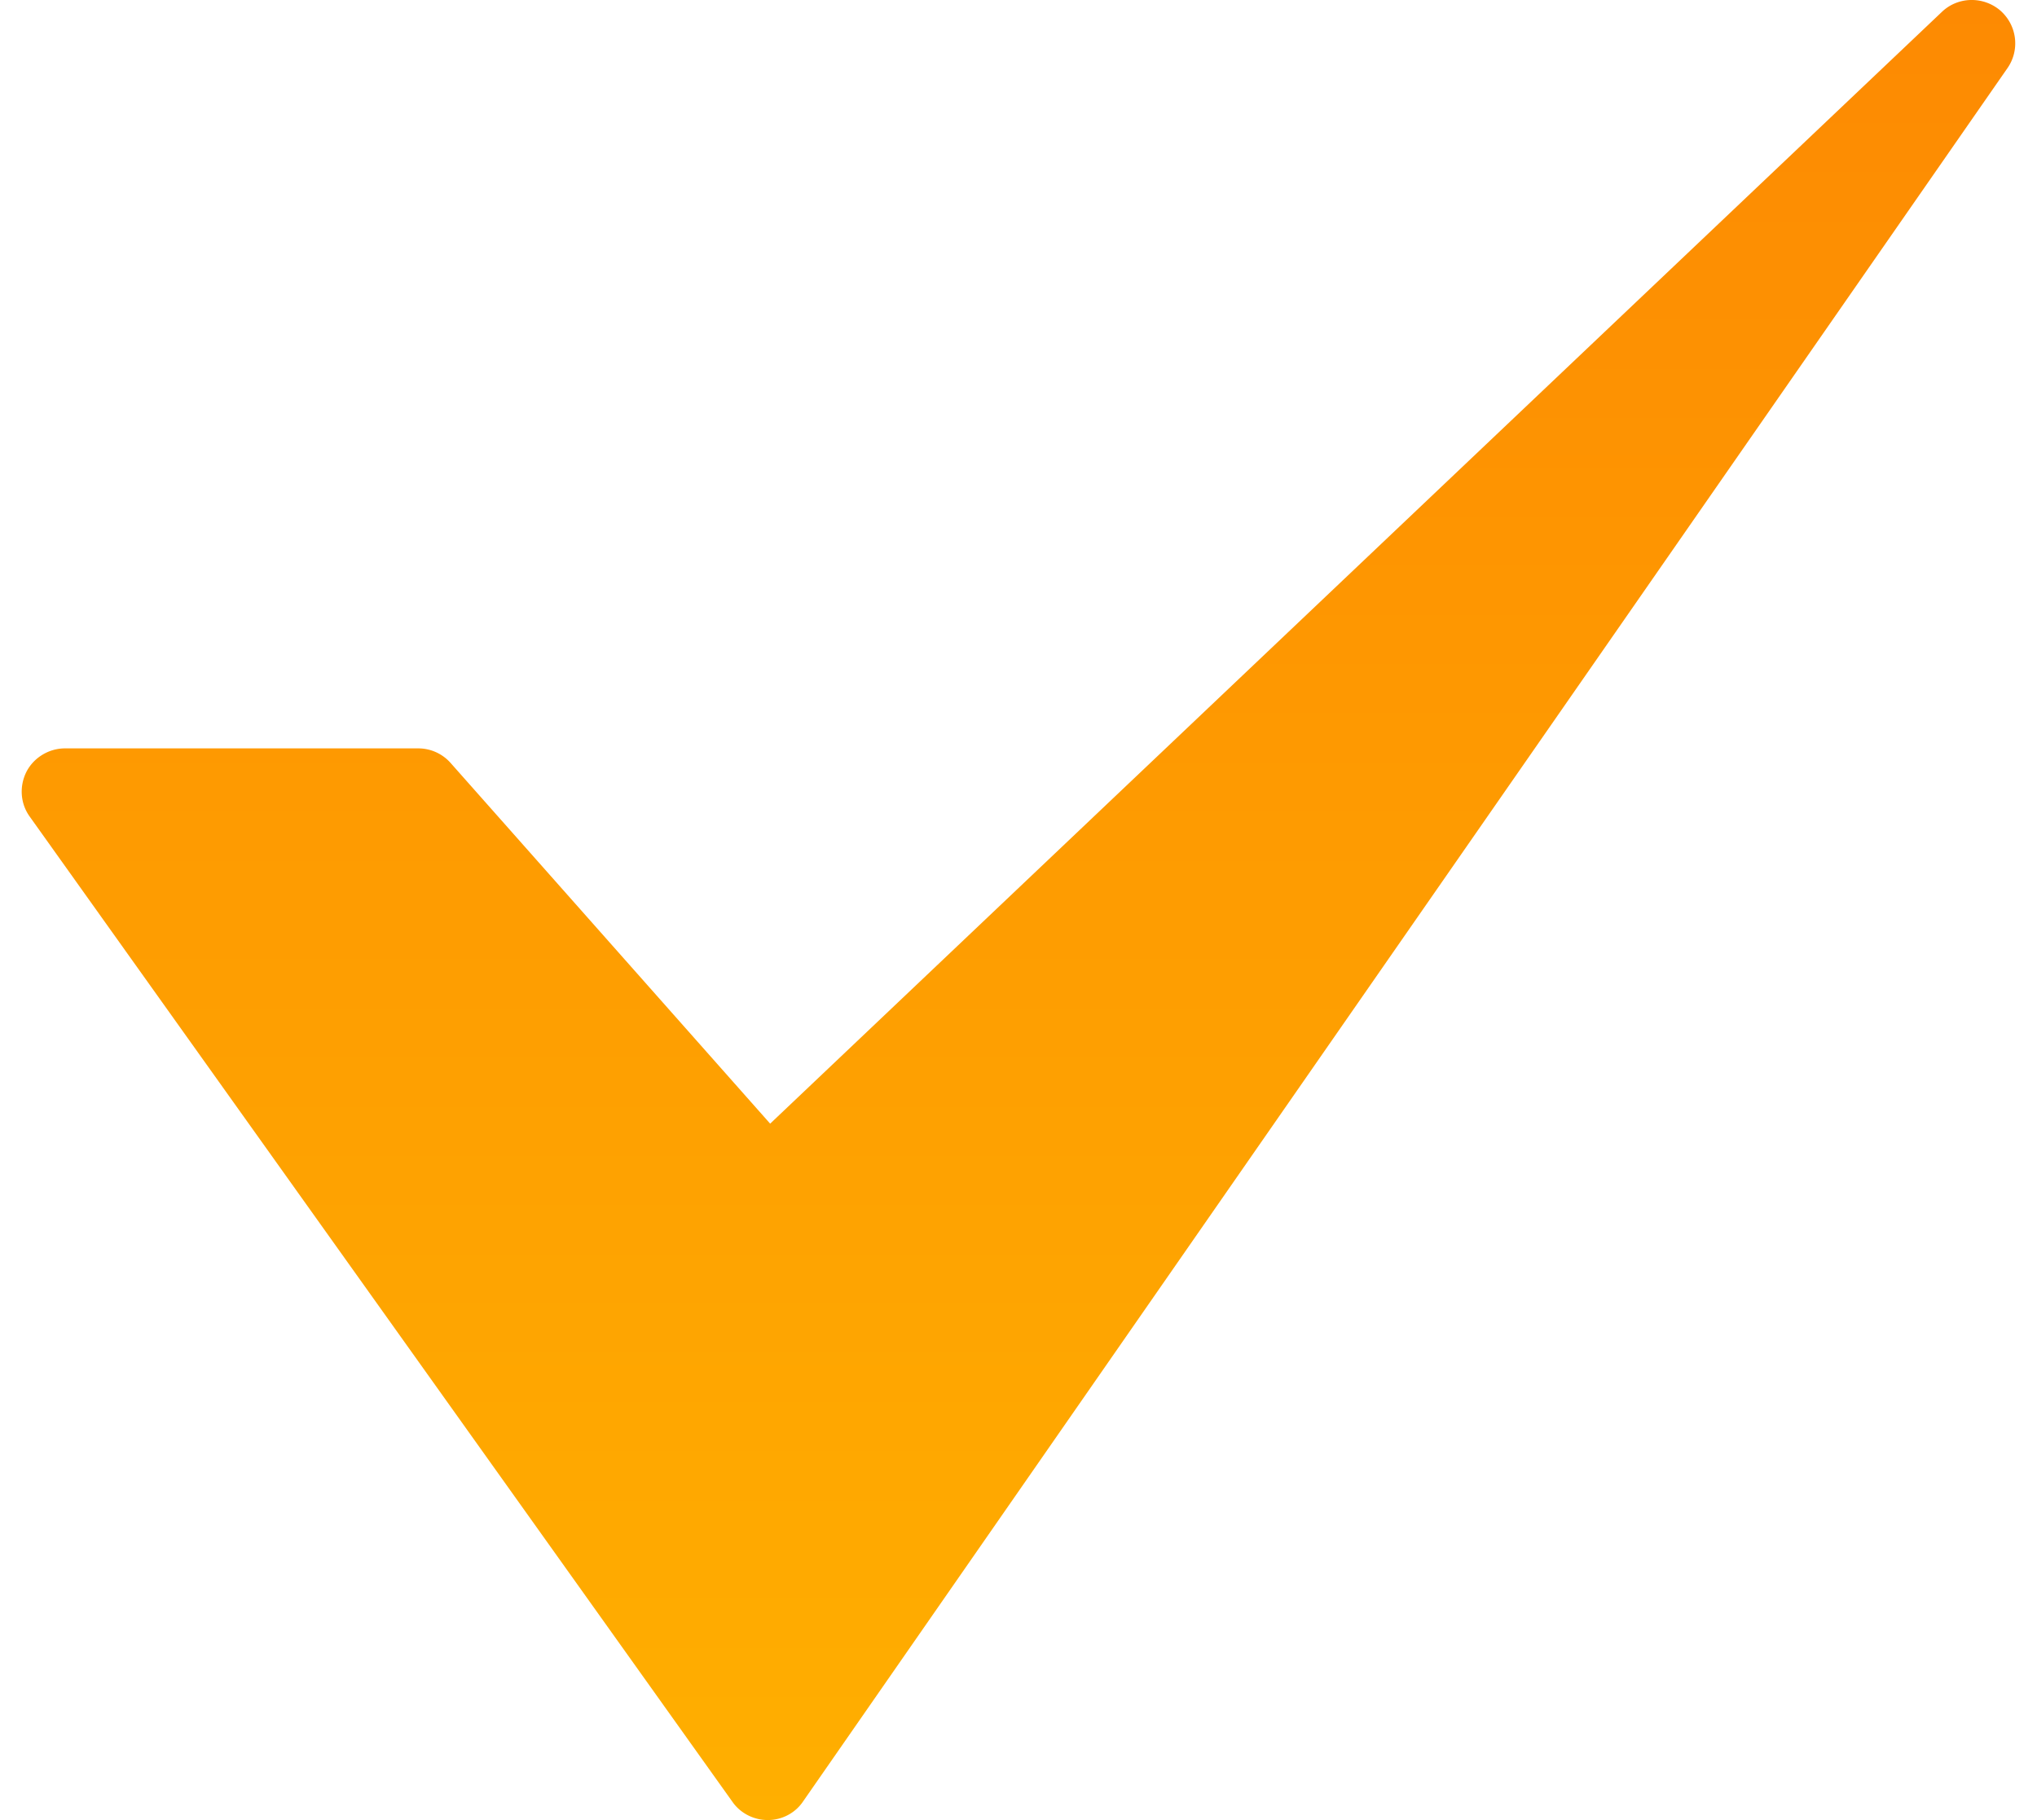 <svg xmlns="http://www.w3.org/2000/svg" width="47" height="42" viewBox="0 0 47 42"><defs><linearGradient id="1shda" x1="23.5" x2="23.5" y1="0" y2="42" gradientUnits="userSpaceOnUse"><stop offset="0" stop-color="#fd8a02"/><stop offset="1" stop-color="#ffaf00"/></linearGradient></defs><g><g><path fill="url(#1shda)" d="M46.15.24c-.39-.33-.97-.32-1.34.03L17.77 25.93l-7.37-8.32a.996.996 0 0 0-.75-.34H1.5c-.37 0-.72.21-.89.54-.17.34-.14.74.08 1.04L16.9 41.58c.18.26.49.42.81.42h.01c.32 0 .63-.16.81-.43l27.79-40c.29-.42.22-.99-.17-1.33z"/></g></g></svg>